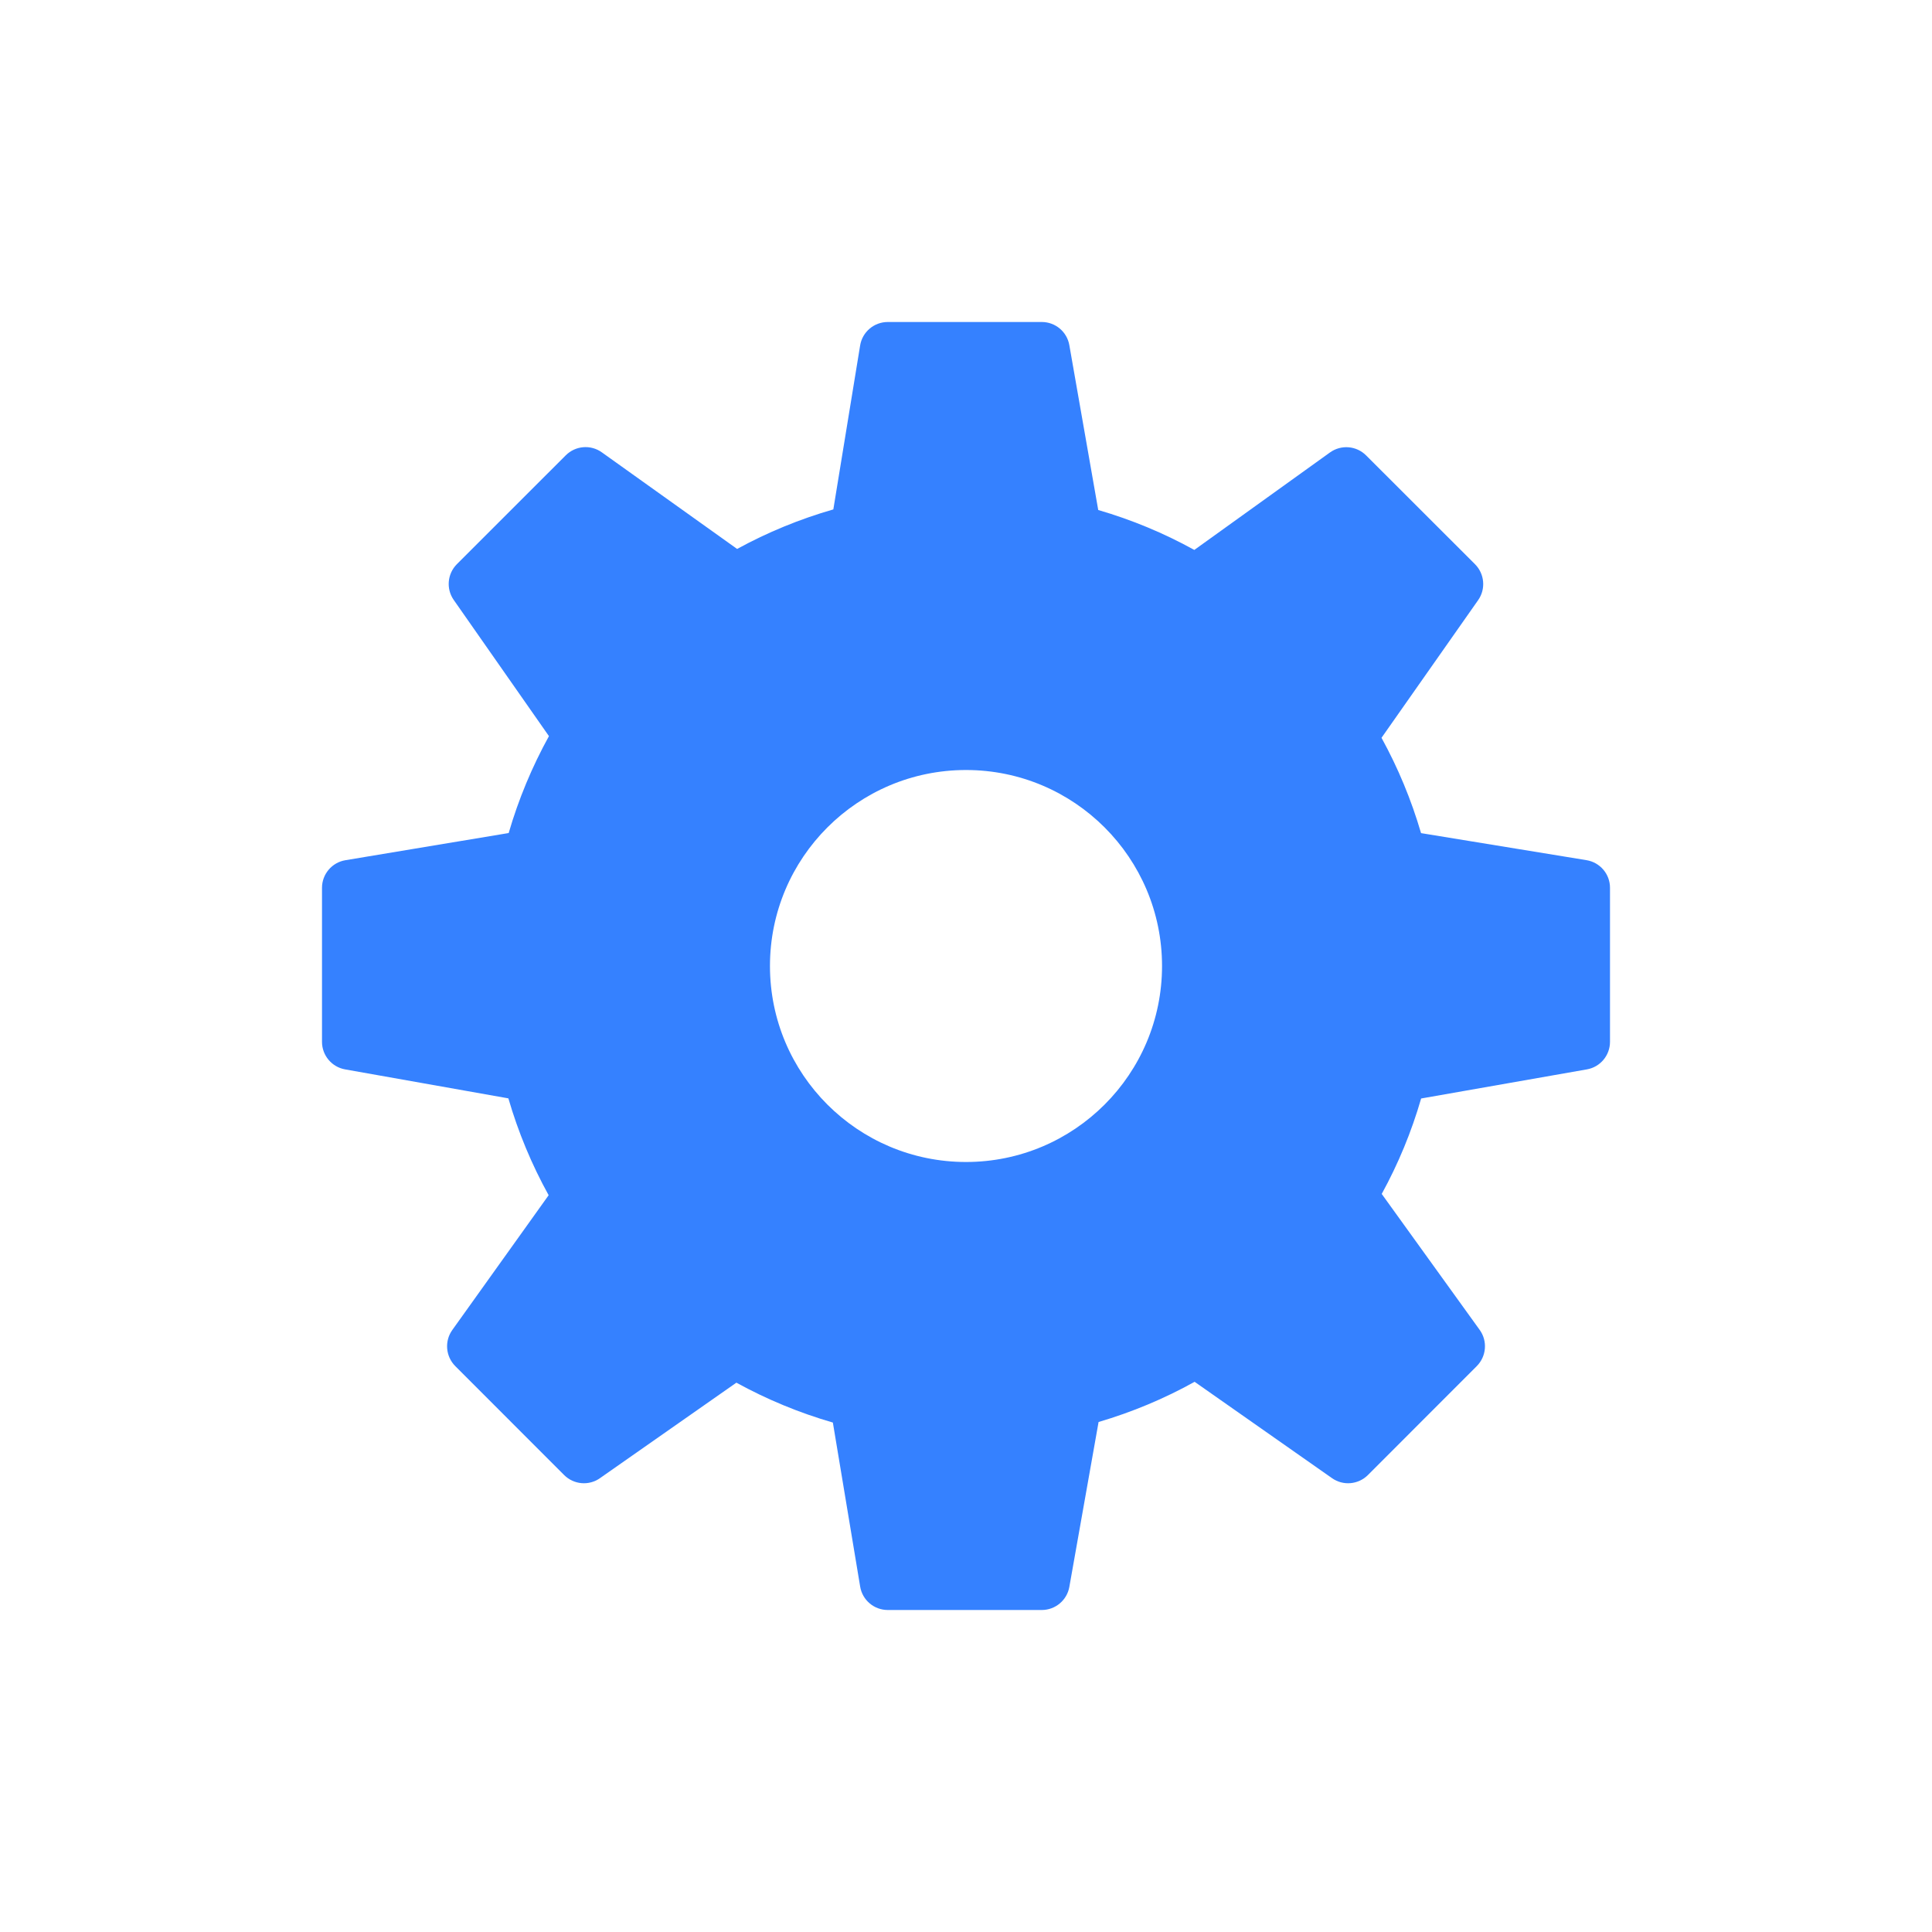 <svg width="45" height="45" viewBox="0 0 45 45" fill="none" xmlns="http://www.w3.org/2000/svg">
<path fill-rule="evenodd" clip-rule="evenodd" d="M33.099 19.405L36.953 20.035C37.269 20.087 37.501 20.36 37.5 20.679V24.266C37.5 24.582 37.273 24.854 36.961 24.908L33.101 25.586C32.877 26.36 32.57 27.104 32.183 27.809L34.465 30.976C34.652 31.236 34.622 31.593 34.397 31.819L31.861 34.357C31.637 34.58 31.284 34.612 31.025 34.429L27.825 32.185C27.12 32.577 26.37 32.891 25.588 33.121L24.907 36.962C24.852 37.273 24.581 37.5 24.265 37.5H20.678C20.359 37.5 20.087 37.27 20.035 36.956L19.399 33.134C18.618 32.908 17.865 32.597 17.152 32.205L13.975 34.429C13.716 34.612 13.364 34.58 13.14 34.357L10.604 31.819C10.379 31.593 10.35 31.237 10.535 30.978L12.779 27.839C12.383 27.123 12.069 26.367 11.841 25.583L8.038 24.908C7.727 24.853 7.5 24.582 7.5 24.266V20.679C7.5 20.361 7.731 20.088 8.045 20.036L11.848 19.403C12.077 18.616 12.392 17.86 12.786 17.146L10.569 13.975C10.387 13.716 10.419 13.364 10.642 13.14L13.178 10.605C13.404 10.38 13.758 10.35 14.018 10.536L17.169 12.786C17.876 12.399 18.628 12.09 19.41 11.865L20.034 8.047C20.085 7.732 20.358 7.5 20.678 7.5H24.265C24.582 7.5 24.853 7.728 24.907 8.04L25.58 11.879C26.358 12.105 27.108 12.417 27.818 12.809L30.977 10.539C31.237 10.352 31.593 10.381 31.819 10.607L34.356 13.142C34.579 13.366 34.611 13.719 34.429 13.978L32.178 17.185C32.565 17.889 32.873 18.632 33.099 19.405ZM17.934 22.5C17.934 25.021 19.979 27.065 22.5 27.065C25.021 27.065 27.066 25.021 27.066 22.5C27.066 19.979 25.021 17.935 22.5 17.935C19.979 17.935 17.934 19.979 17.934 22.5Z" fill="#3581FF"/>
</svg>

